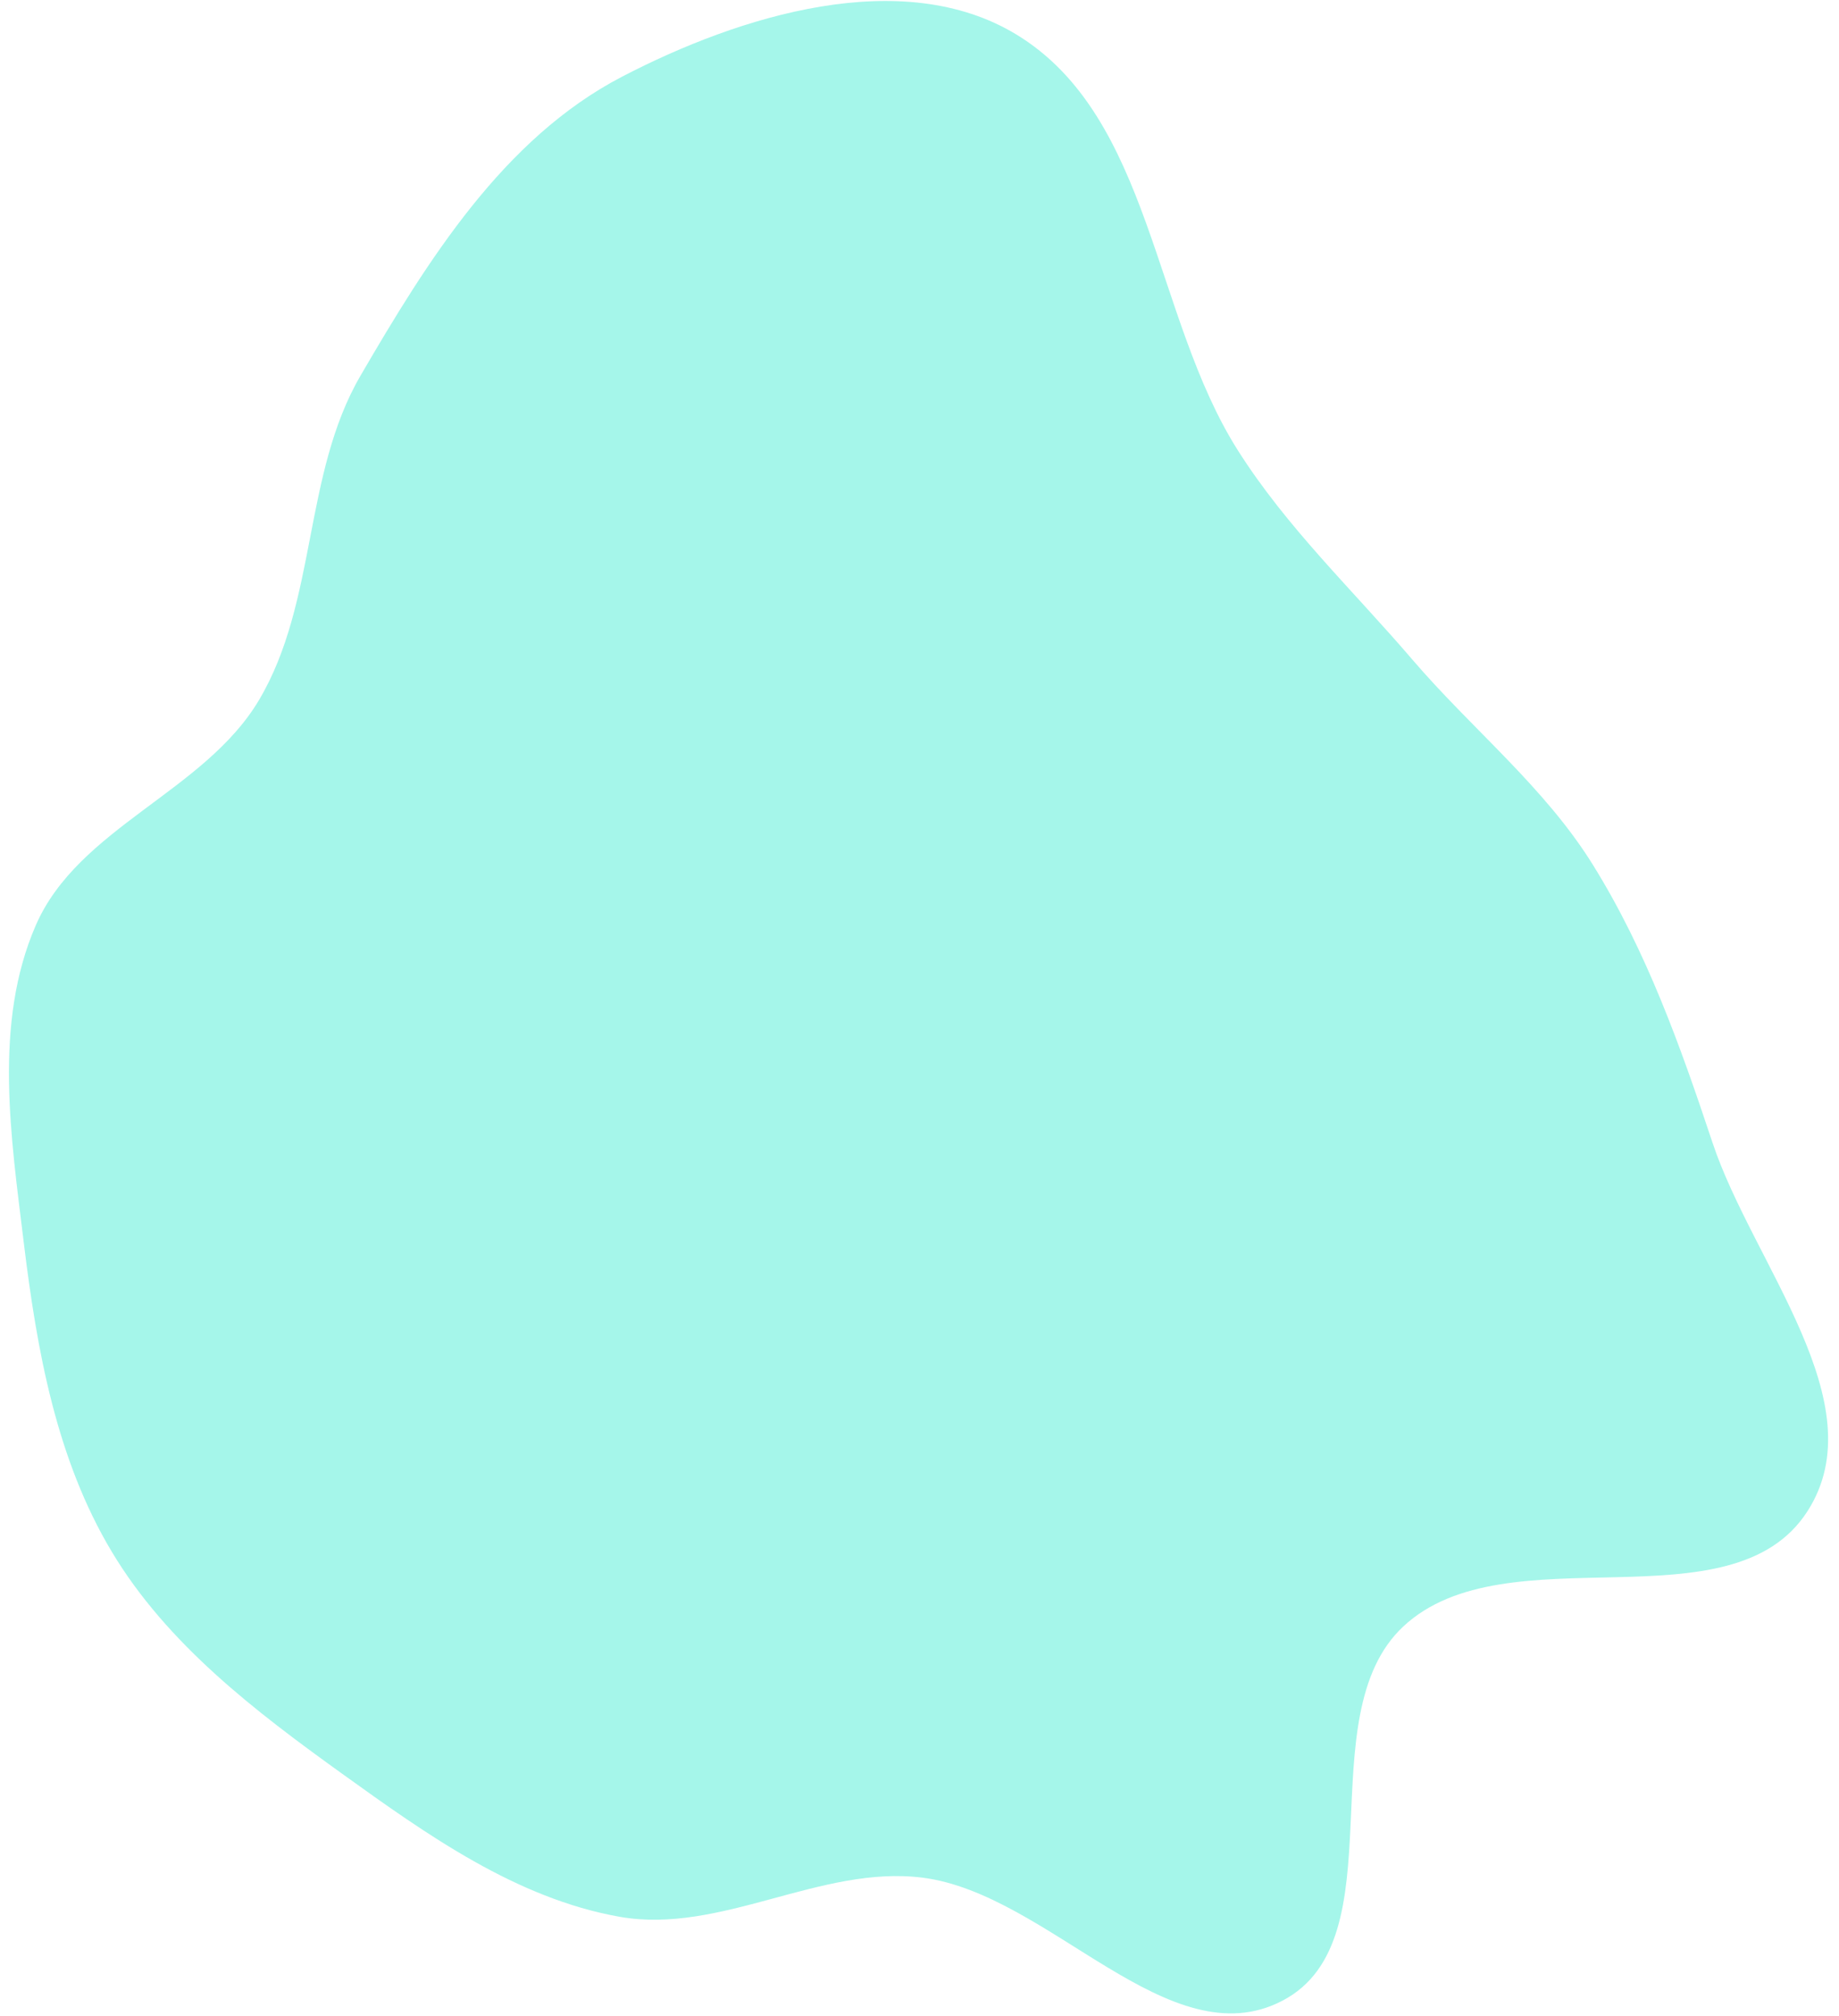 <svg width="166" height="182" viewBox="0 0 166 182" fill="none" xmlns="http://www.w3.org/2000/svg">
<path d="M127.489 59.547C132.885 65.847 139.406 71.027 143.784 78.073C148.625 85.863 151.68 94.427 154.573 103.132C158.216 114.097 169.387 126.669 163.169 136.409C156.304 147.164 136.008 138.128 126.677 146.83C117.946 154.973 126.342 175.092 115.762 180.621C105.531 185.968 94.724 170.964 83.272 169.514C74.067 168.348 65.035 174.674 55.902 173.041C46.597 171.378 38.587 165.671 30.912 160.152C23.024 154.48 15.095 148.435 10.098 140.102C5.079 131.732 3.323 121.871 2.146 112.182C0.984 102.618 -0.607 92.385 3.226 83.546C7.061 74.701 18.496 71.468 23.399 63.167C28.638 54.299 27.356 42.825 32.538 33.923C38.603 23.505 45.446 12.494 56.139 6.929C66.816 1.372 81.446 -3.131 91.737 3.111C103.964 10.529 104.082 28.574 111.735 40.655C116.161 47.641 122.109 53.266 127.489 59.547Z" fill="#19E7C8" fill-opacity="0.39"/>
</svg>
